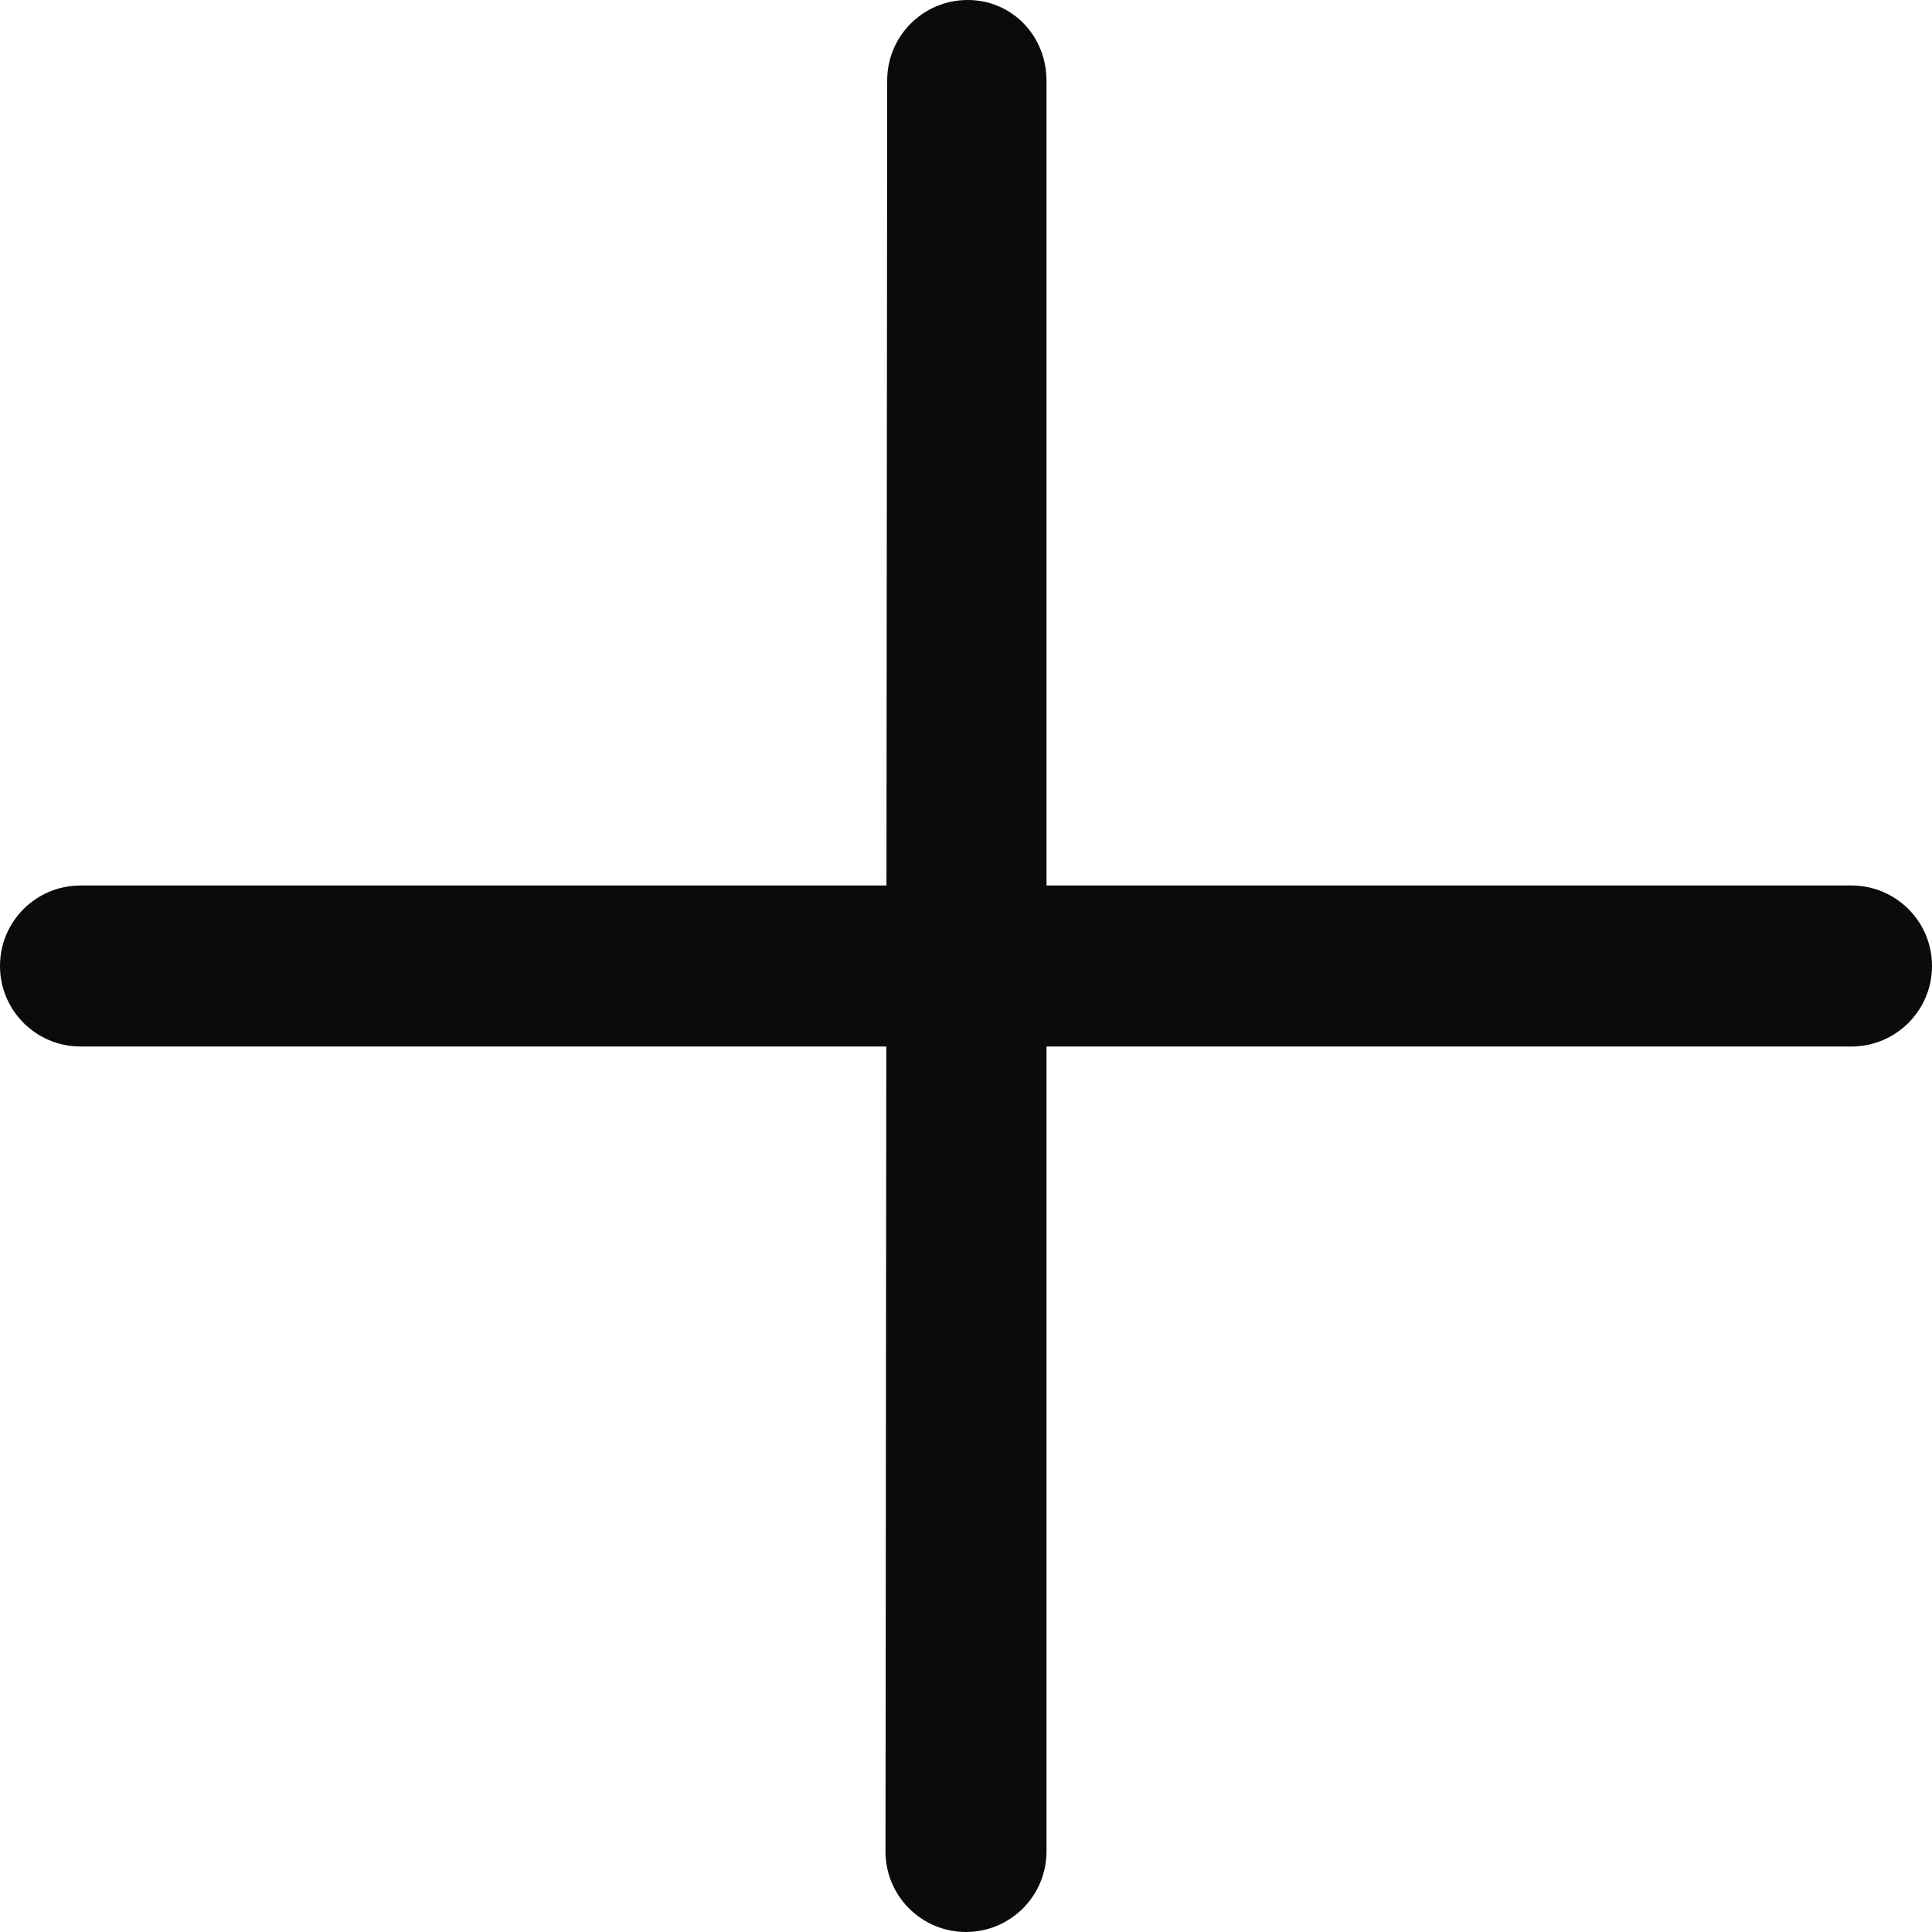 <?xml version="1.0" encoding="UTF-8"?>
<svg width="24px" height="24px" viewBox="0 0 24 24" version="1.1" xmlns="http://www.w3.org/2000/svg" xmlns:xlink="http://www.w3.org/1999/xlink">
    <!-- Generator: Sketch 55.2 (78181) - https://sketchapp.com -->
    <title>Fill 67</title>
    <desc>Created with Sketch.</desc>
    <g id="Page-1" stroke="none" stroke-width="1" fill="none" fill-rule="evenodd">
        <g id="Artboard" transform="translate(-591, -6130)" fill="#0B0C0A">
            <g id="Fill-67" transform="translate(591, 6130)">
                <path d="M23,11 L13,11 L13,1.001 C13,0.448 12.574,0 12.021,0 C11.468,0 11.021,0.447 11.021,0.999 L11.012,11 L1,11 C0.447,11 0,11.447 0,12 C0,12.552 0.447,13 1,13 L11.01,13 L11,22.999 C10.999,23.551 11.446,23.999 11.998,24 L11.999,24 C12.551,24 12.999,23.553 13,23.001 L13,13 L23,13 C23.552,13 24,12.552 24,12 C24,11.447 23.552,11 23,11"></path>
            </g>
        </g>
    </g>
</svg>